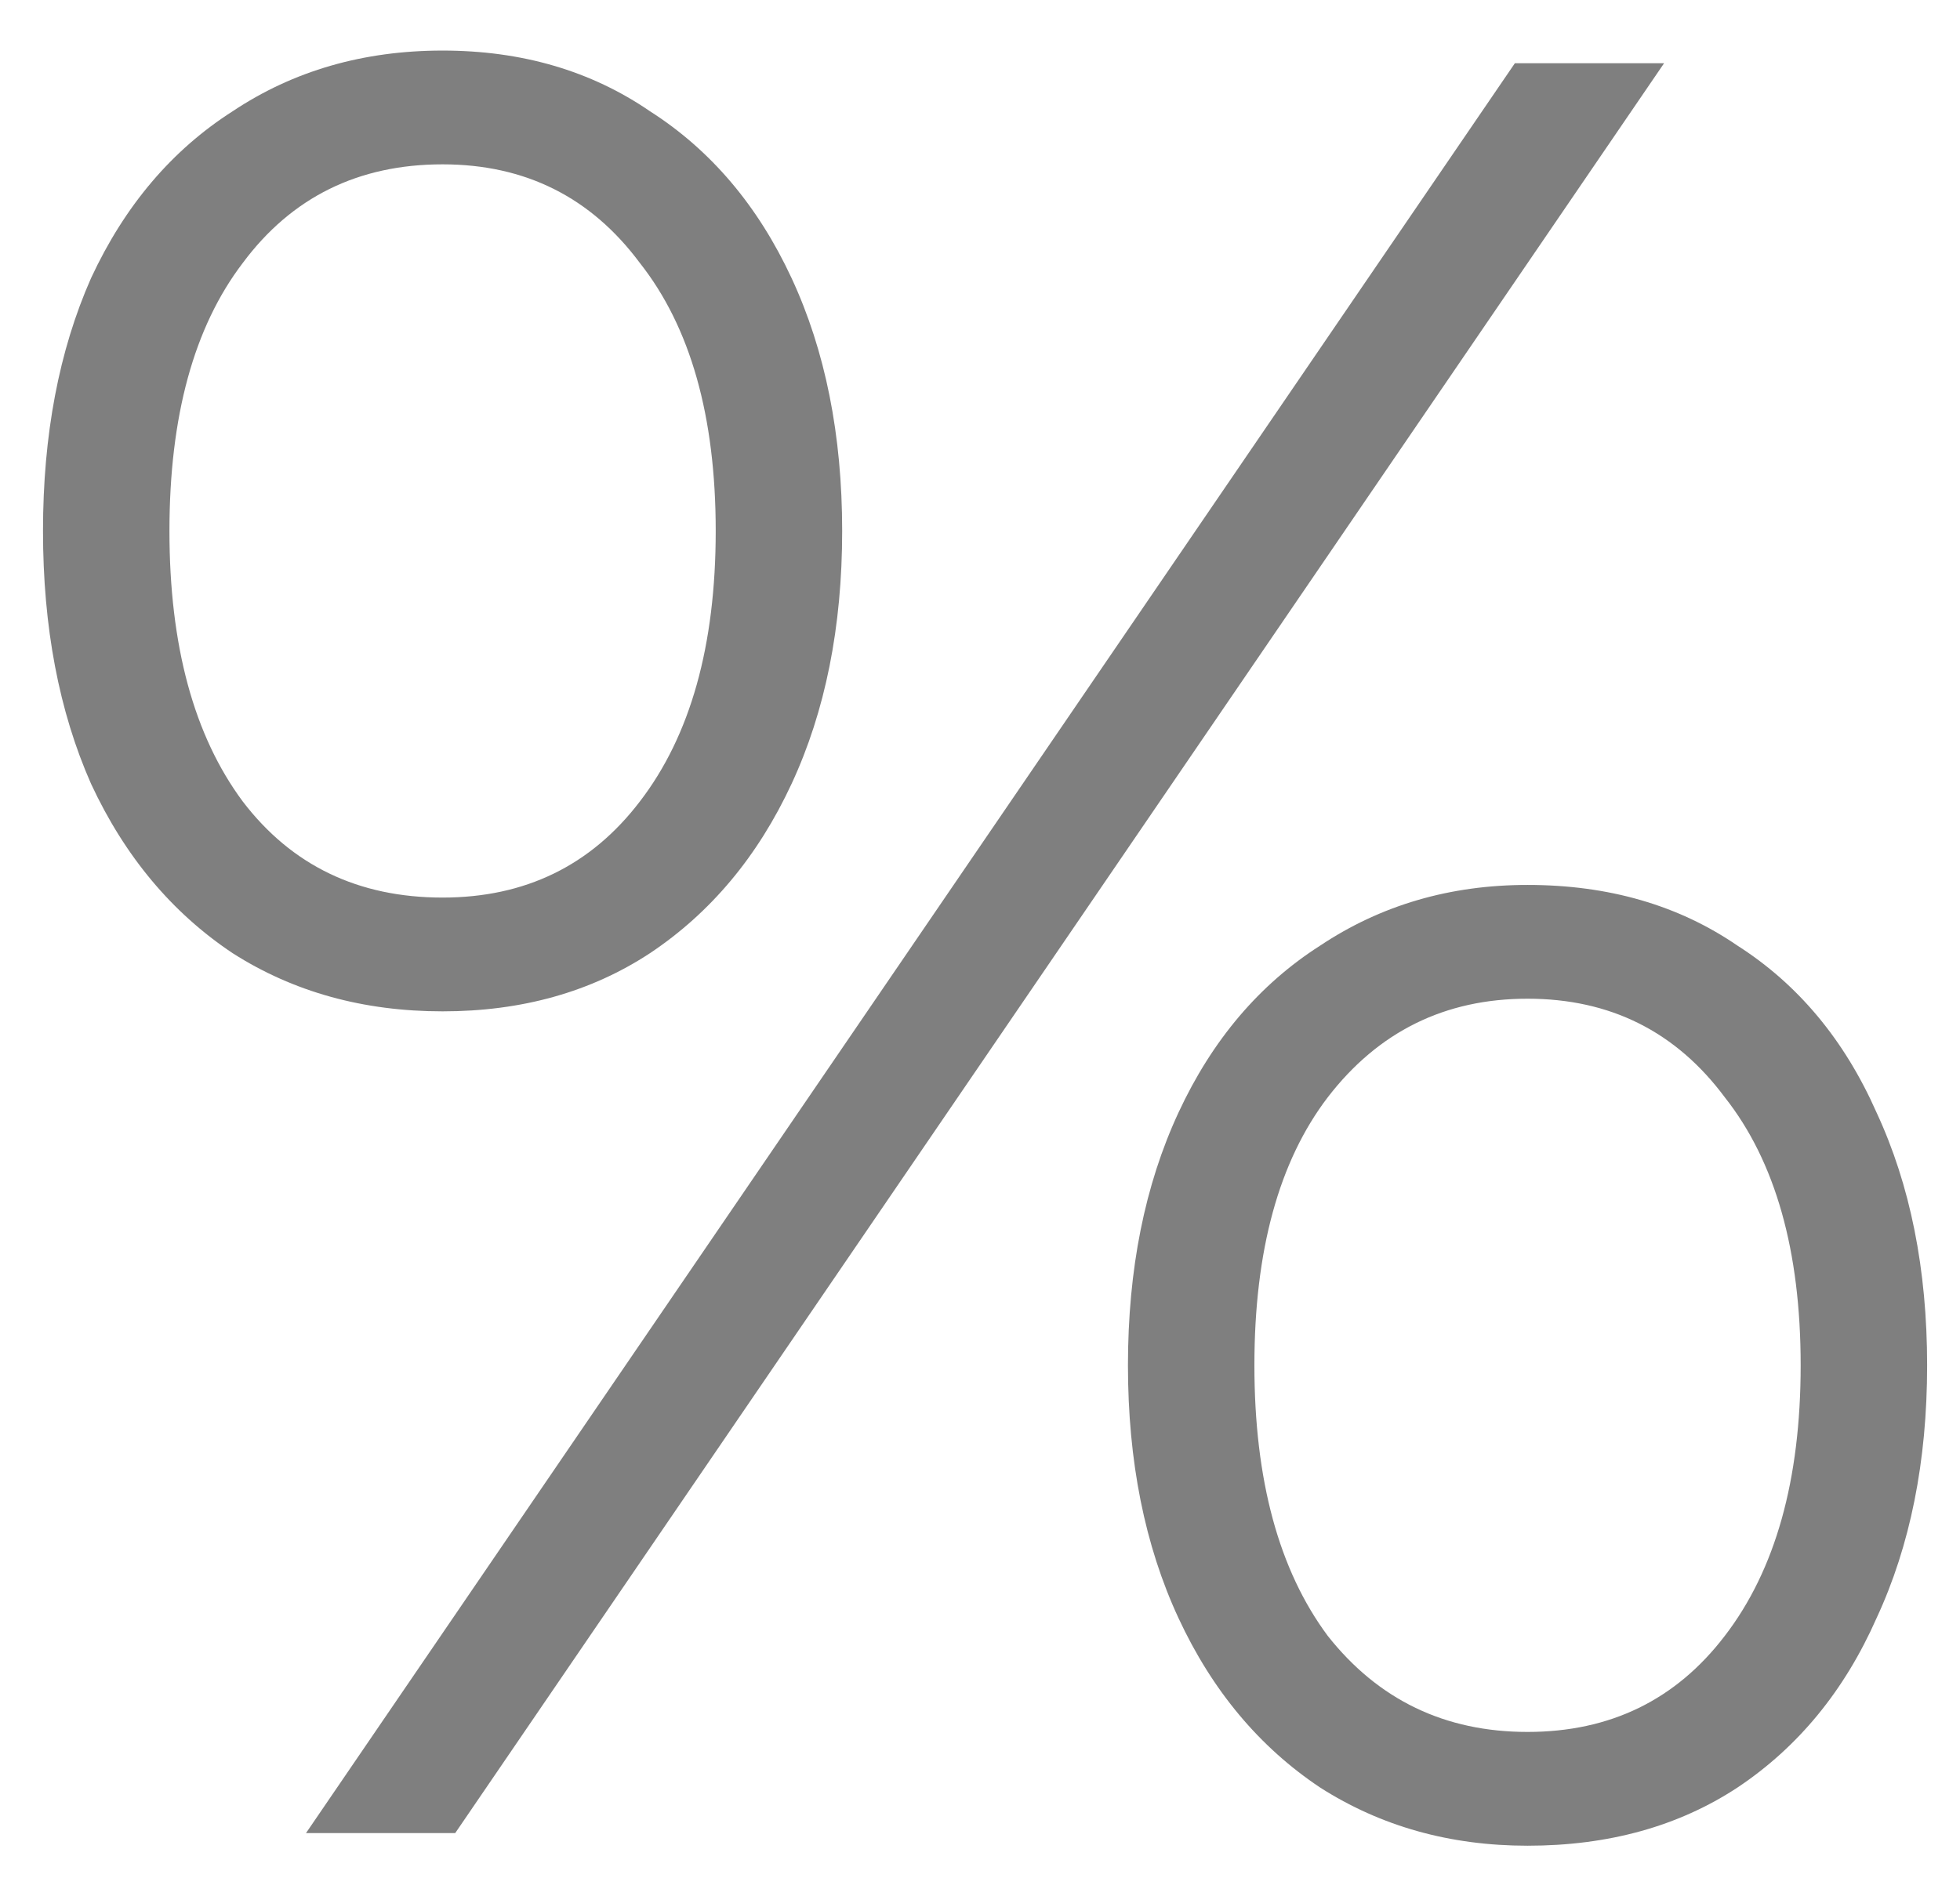 <svg width="31" height="30" viewBox="0 0 31 30" fill="none" xmlns="http://www.w3.org/2000/svg">
<path d="M4.84 29L23.96 1H26.32L7.2 29H4.84ZM7 16C5.747 16 4.64 15.693 3.68 15.08C2.72 14.44 1.973 13.547 1.44 12.4C0.933 11.253 0.68 9.92 0.68 8.4C0.68 6.88 0.933 5.547 1.44 4.4C1.973 3.253 2.72 2.373 3.68 1.76C4.64 1.12 5.747 0.8 7 0.8C8.253 0.8 9.347 1.12 10.28 1.76C11.24 2.373 11.987 3.253 12.52 4.4C13.053 5.547 13.32 6.88 13.32 8.4C13.32 9.92 13.053 11.253 12.52 12.4C11.987 13.547 11.24 14.44 10.28 15.08C9.347 15.693 8.253 16 7 16ZM7 14.2C8.307 14.2 9.347 13.693 10.12 12.68C10.92 11.64 11.32 10.213 11.32 8.4C11.32 6.587 10.92 5.173 10.12 4.16C9.347 3.12 8.307 2.6 7 2.6C5.667 2.6 4.613 3.12 3.84 4.16C3.067 5.173 2.68 6.587 2.68 8.4C2.68 10.213 3.067 11.64 3.84 12.68C4.613 13.693 5.667 14.2 7 14.2ZM24.16 29.2C22.933 29.2 21.84 28.893 20.88 28.28C19.92 27.64 19.173 26.747 18.64 25.6C18.107 24.453 17.84 23.12 17.84 21.6C17.84 20.08 18.107 18.747 18.64 17.6C19.173 16.453 19.92 15.573 20.88 14.96C21.84 14.32 22.933 14 24.16 14C25.44 14 26.547 14.32 27.48 14.96C28.44 15.573 29.173 16.453 29.68 17.6C30.213 18.747 30.48 20.08 30.48 21.6C30.48 23.12 30.213 24.453 29.68 25.6C29.173 26.747 28.44 27.64 27.48 28.28C26.547 28.893 25.44 29.2 24.16 29.2ZM24.16 27.4C25.467 27.4 26.507 26.893 27.28 25.88C28.08 24.84 28.48 23.413 28.48 21.6C28.48 19.787 28.08 18.373 27.28 17.36C26.507 16.32 25.467 15.8 24.16 15.8C22.853 15.8 21.8 16.32 21 17.36C20.227 18.373 19.84 19.787 19.84 21.6C19.84 23.413 20.227 24.84 21 25.88C21.8 26.893 22.853 27.4 24.16 27.4Z" fill="black" fill-opacity="0.5"/>
</svg>
